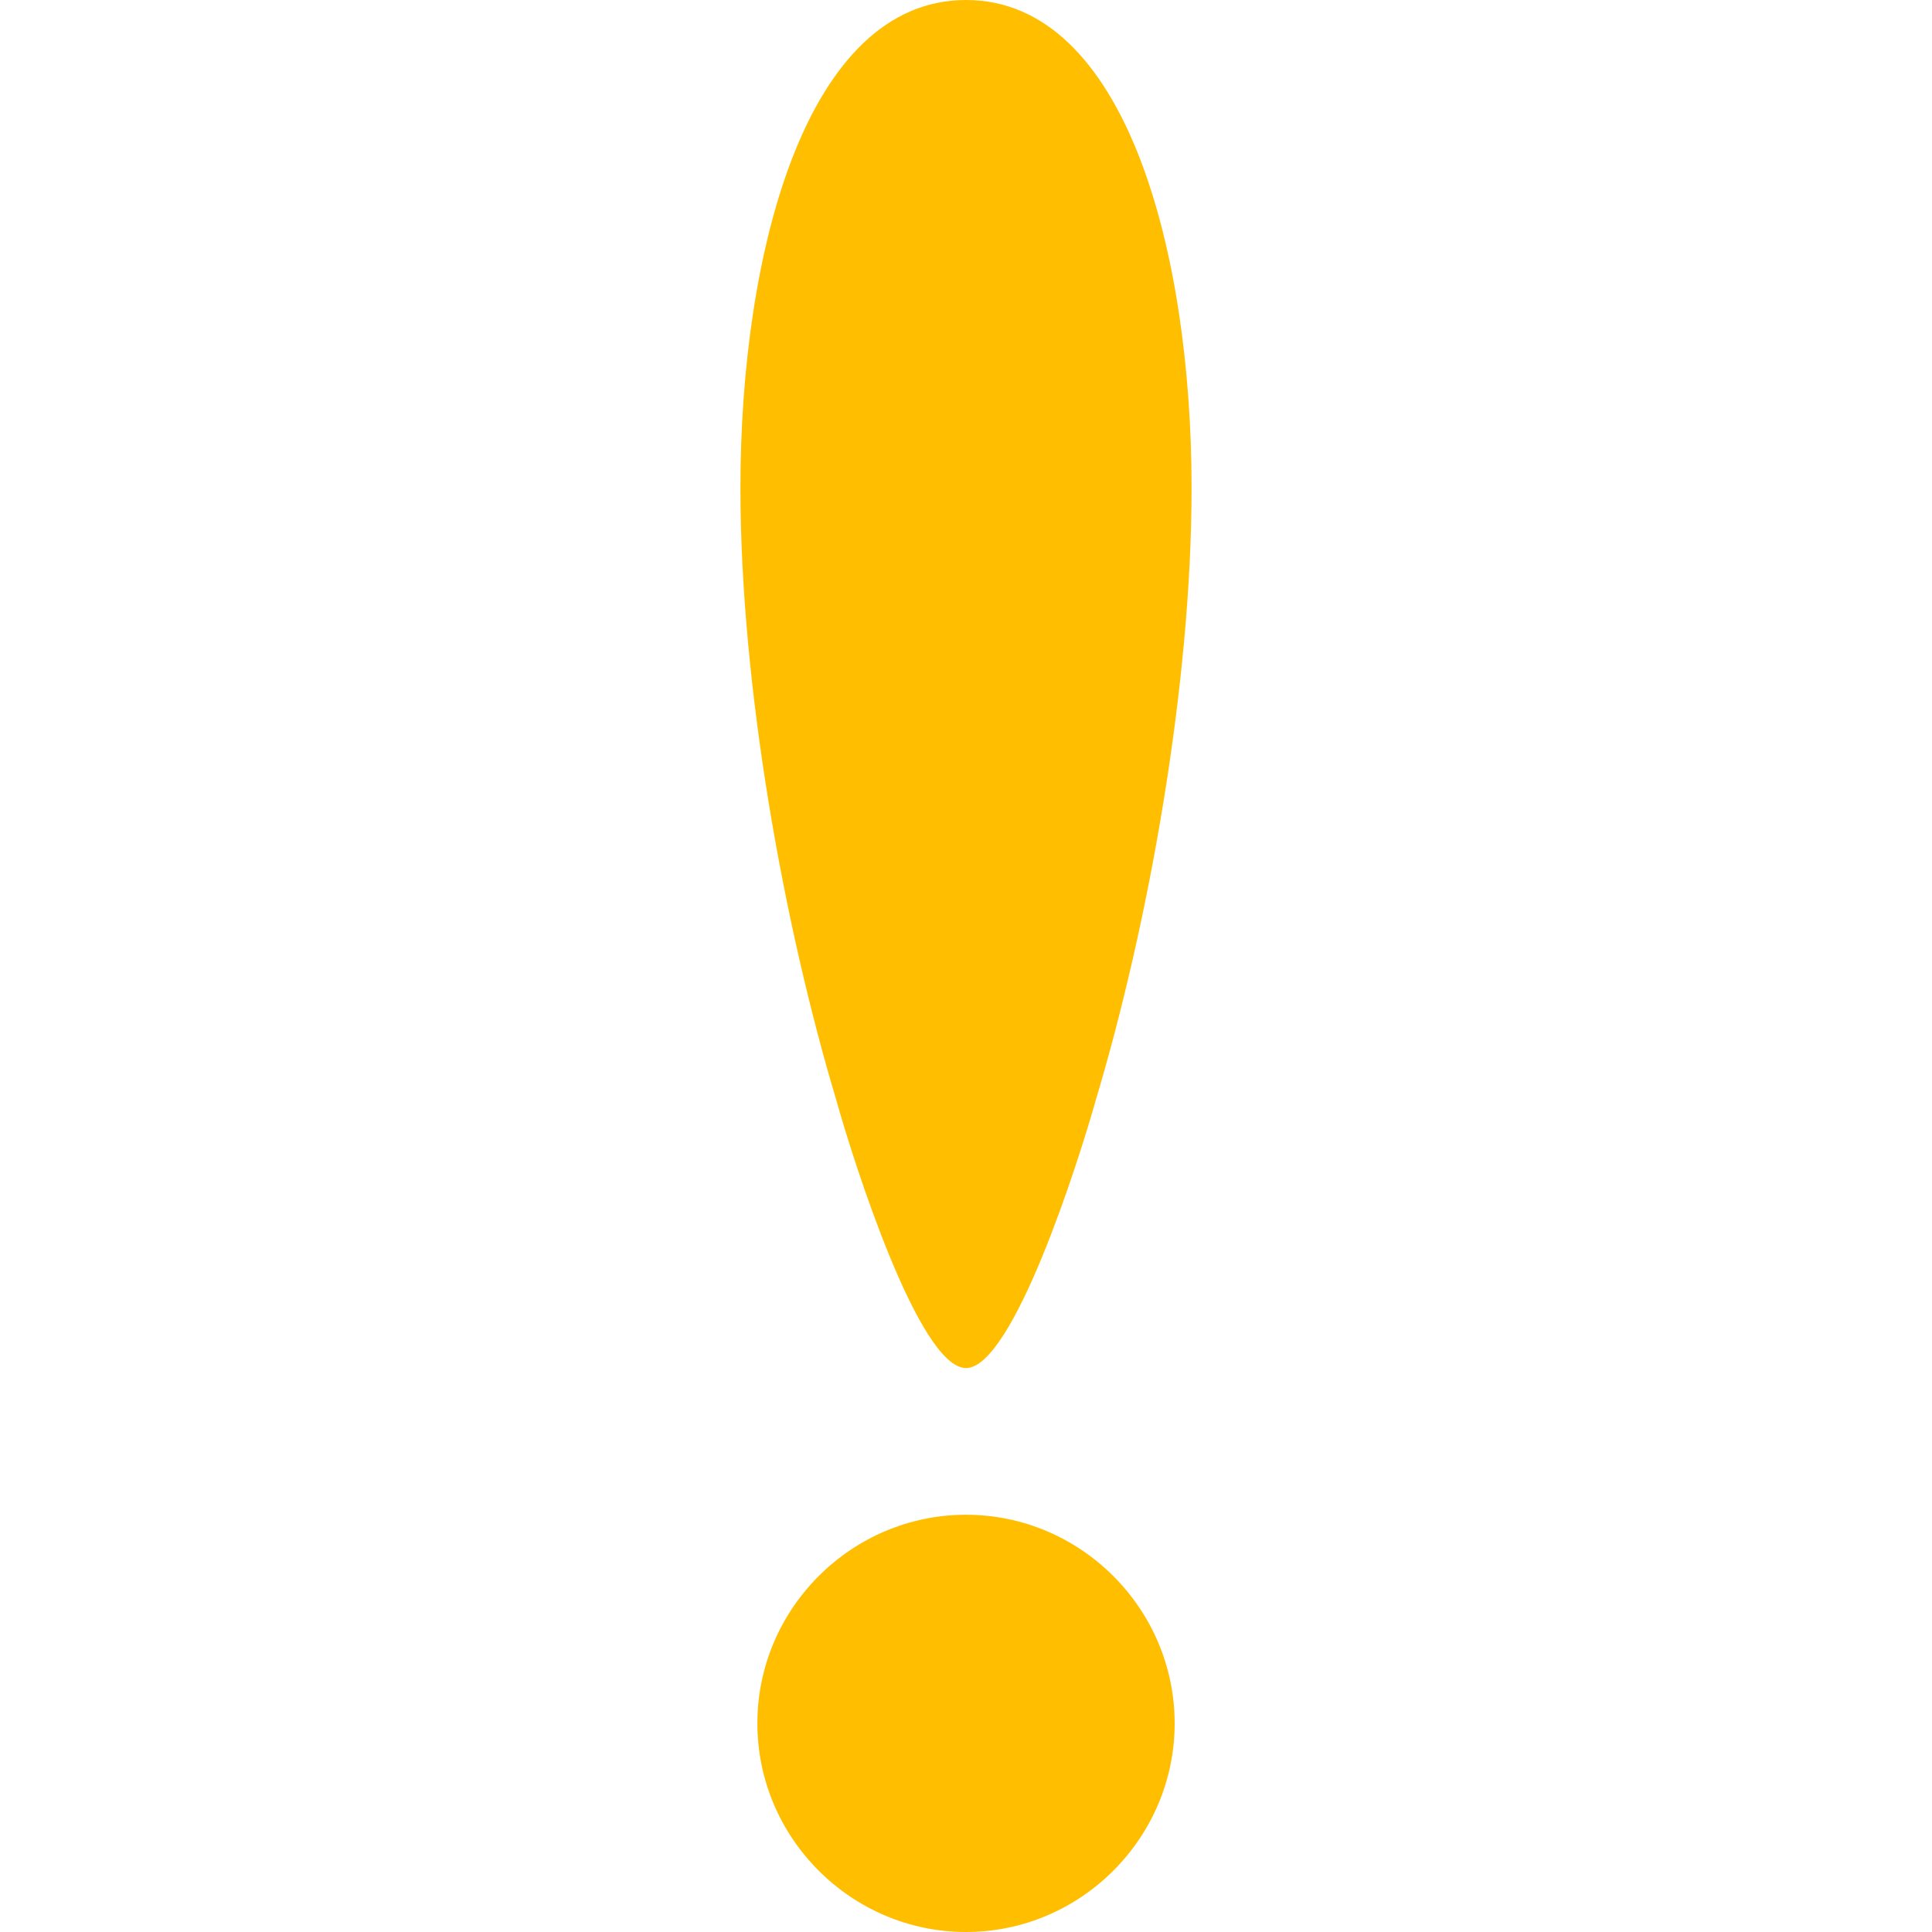 <?xml version="1.0" encoding="utf-8"?>

<!DOCTYPE svg PUBLIC "-//W3C//DTD SVG 1.1//EN" "http://www.w3.org/Graphics/SVG/1.1/DTD/svg11.dtd">
<!-- Uploaded to: SVG Repo, www.svgrepo.com, Generator: SVG Repo Mixer Tools -->
<svg height="800px" width="800px" version="1.1" id="_x32_" xmlns="http://www.w3.org/2000/svg" xmlns:xlink="http://www.w3.org/1999/xlink" 
	 viewBox="0 0 512 512"  xml:space="preserve">
<style type="text/css">
	.st0{fill:#ffbf00;}
</style>
<g>
	<path class="st0" d="M256,362.549c12.439,0,29.89-54.93,34.382-70.985c13.943-46.482,25.398-109.859,25.398-162.266
		C315.78,66.761,298.338,0,256,0c-42.338,0-59.78,66.761-59.78,129.298c0,52.407,11.472,115.784,25.415,162.266
		C226.11,307.619,243.551,362.549,256,362.549z"/>
	<path class="st0" d="M256,401.424c-30.391,0-55.288,24.906-55.288,55.288C200.712,487.086,225.609,512,256,512
		c30.392,0,55.297-24.914,55.297-55.288C311.297,426.33,286.391,401.424,256,401.424z"/>
</g>
</svg>